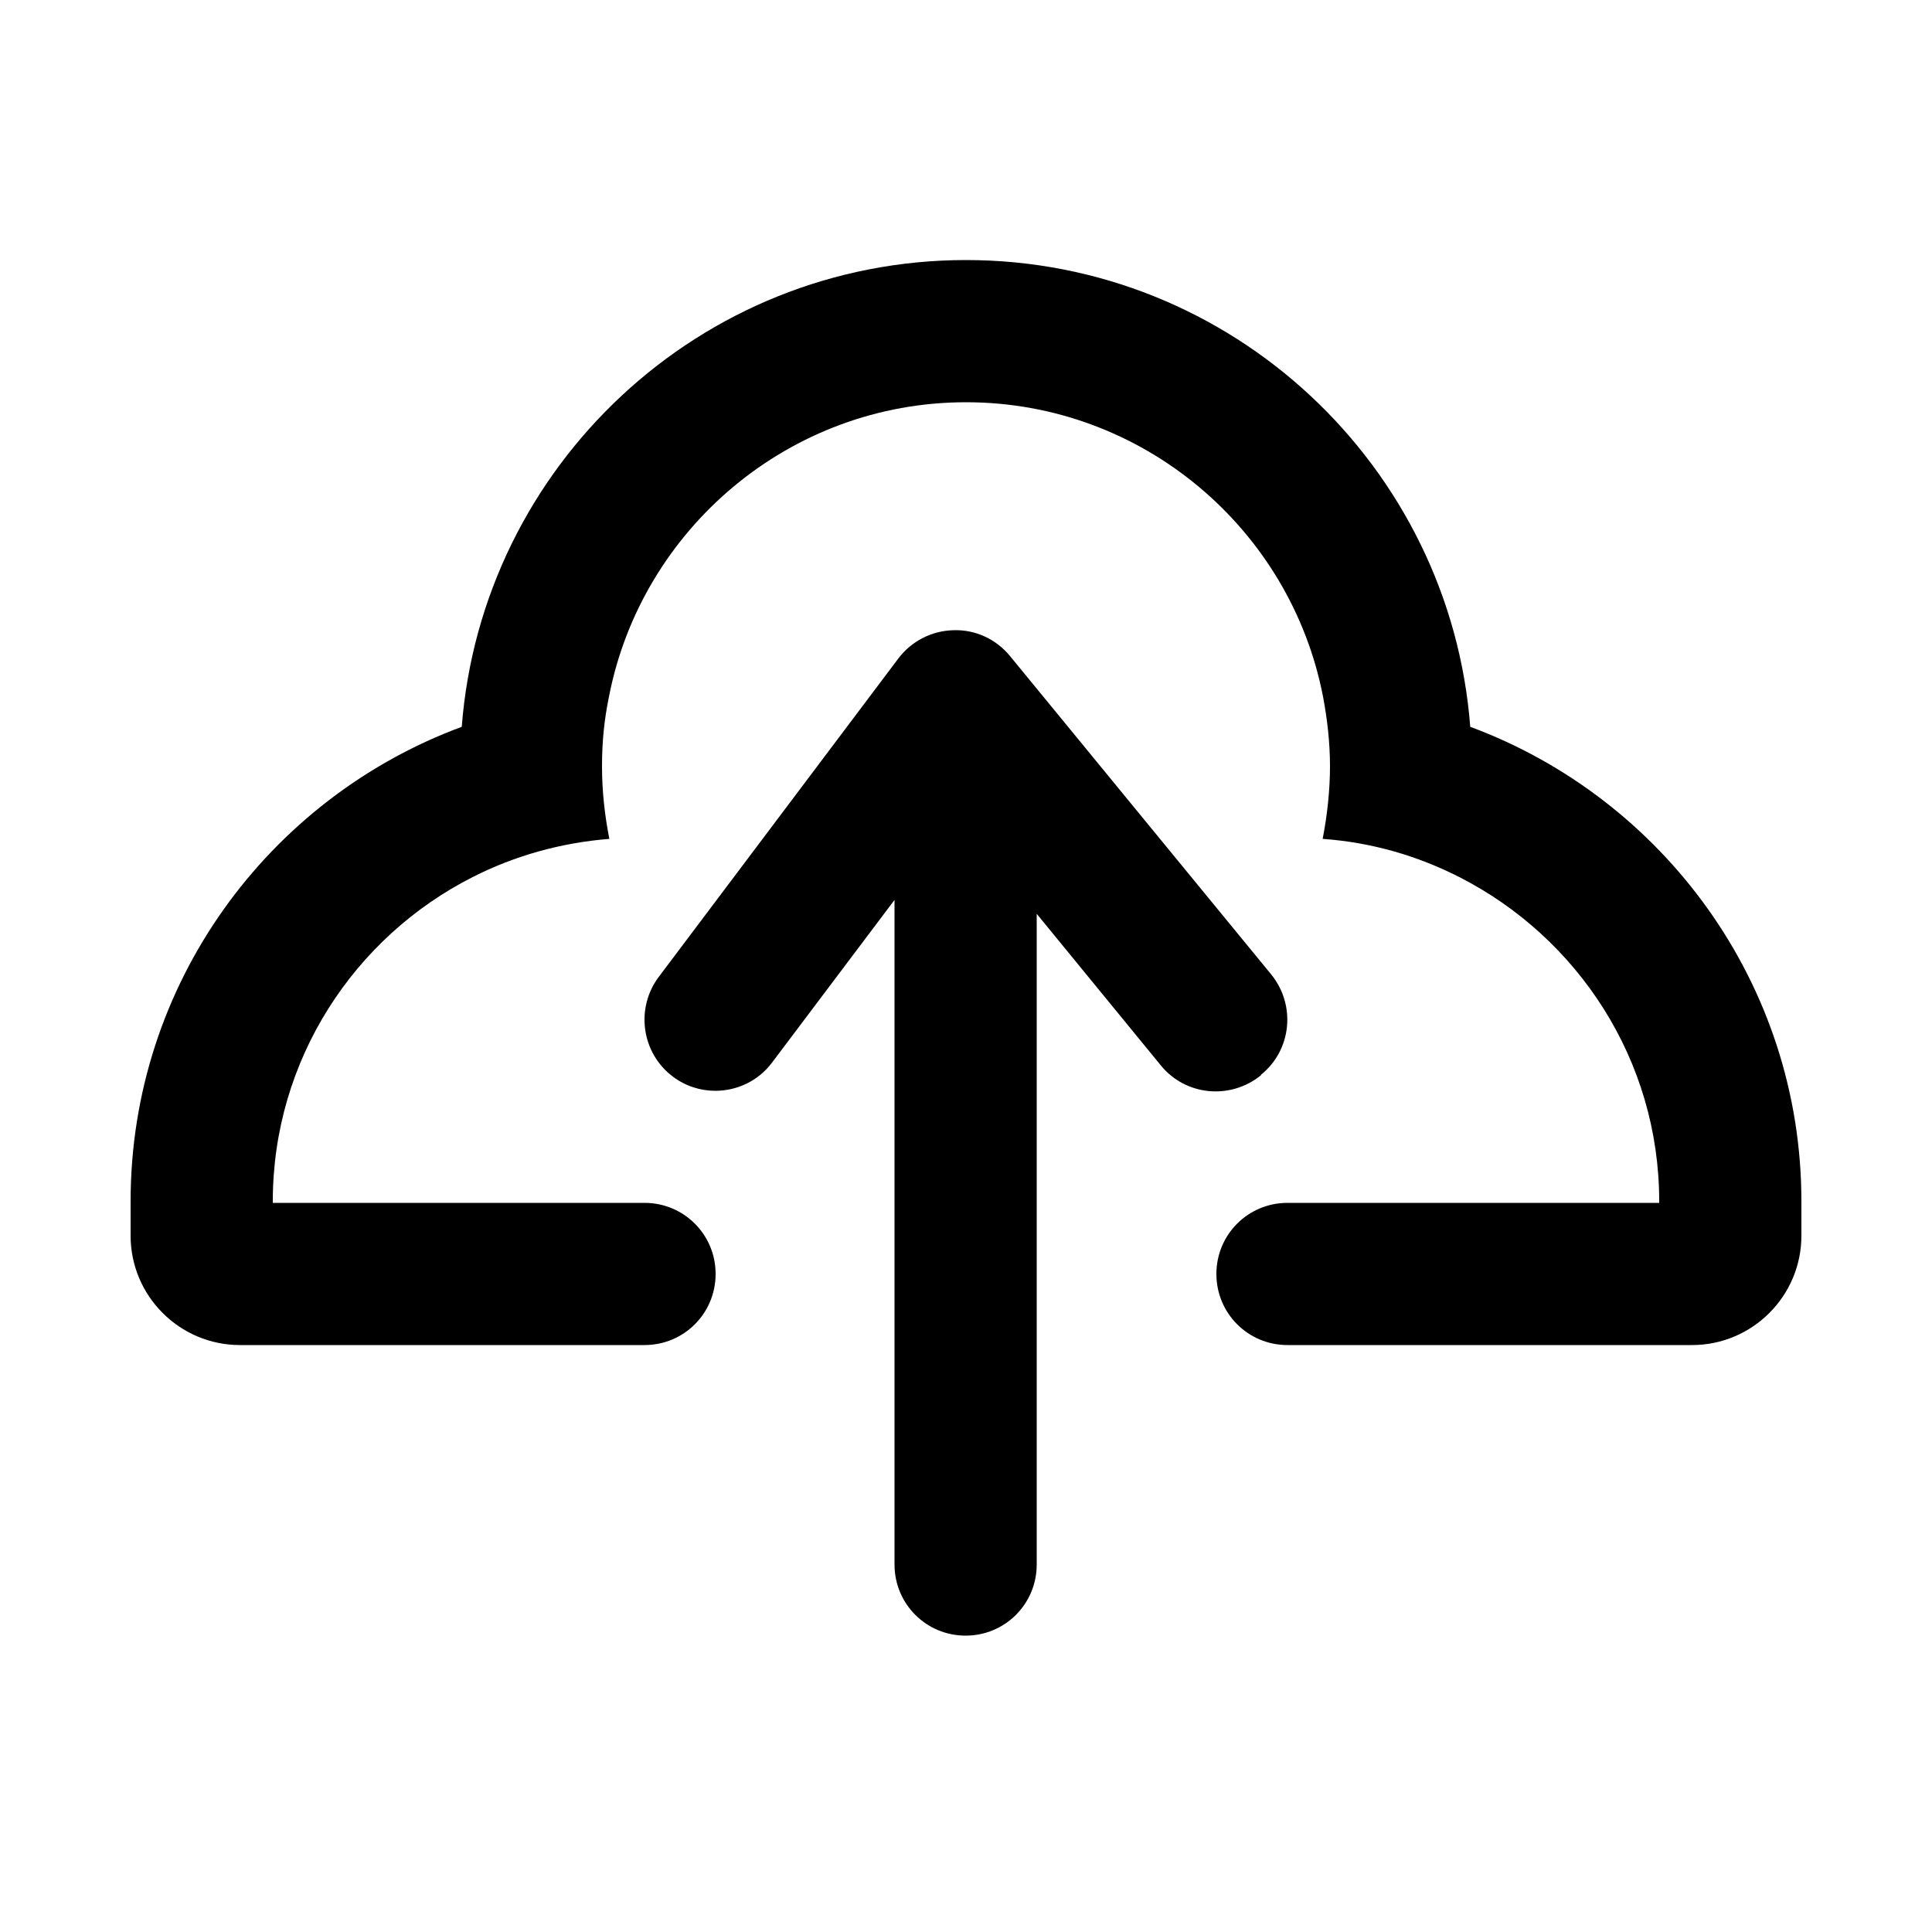 <?xml version="1.0" encoding="UTF-8"?><svg id="Layer_1" xmlns="http://www.w3.org/2000/svg" viewBox="0 0 50 50"><defs><style>.cls-1{fill:#000;stroke-width:0px;}</style></defs><path class="cls-1" d="M46.62,31.09c0-5.63-3.58-10.43-8.57-12.28-.52-6.75-6.17-12.08-13.05-12.08s-12.53,5.33-13.05,12.08c-5,1.85-8.57,6.65-8.57,12.28,0,.01,0,.03,0,.04h0v.85c0,1.56,1.27,2.83,2.83,2.83h10.47c1.02,0,1.84-.82,1.84-1.84s-.82-1.84-1.84-1.84H7.06s0-.03,0-.04c0-3.66,2.11-6.84,5.17-8.39,1.08-.55,2.28-.89,3.54-.99-.12-.61-.19-1.23-.19-1.88s.06-1.22.18-1.8c.84-4.33,4.67-7.62,9.24-7.62s8.4,3.28,9.24,7.62c.11.58.18,1.19.18,1.8s-.07,1.27-.19,1.88c1.27.09,2.46.44,3.54.99,3.06,1.56,5.17,4.73,5.17,8.39,0,.01,0,.03,0,.04h-9.62c-1.02,0-1.84.82-1.84,1.84s.82,1.84,1.84,1.84h10.47c1.56,0,2.83-1.27,2.83-2.83v-.85h0s0-.03,0-.04Z"/><path class="cls-1" d="M32.64,27.81c.79-.64.9-1.8.26-2.59l-6.76-8.24c-.36-.44-.9-.69-1.46-.67-.56.01-1.09.28-1.43.73l-6.2,8.24c-.61.81-.45,1.97.36,2.58.33.25.72.37,1.1.37.56,0,1.11-.25,1.47-.73l3.17-4.21v17.2c0,1.02.82,1.84,1.84,1.84s1.84-.82,1.84-1.84v-16.84l3.21,3.92c.64.79,1.8.9,2.59.26Z"/></svg>